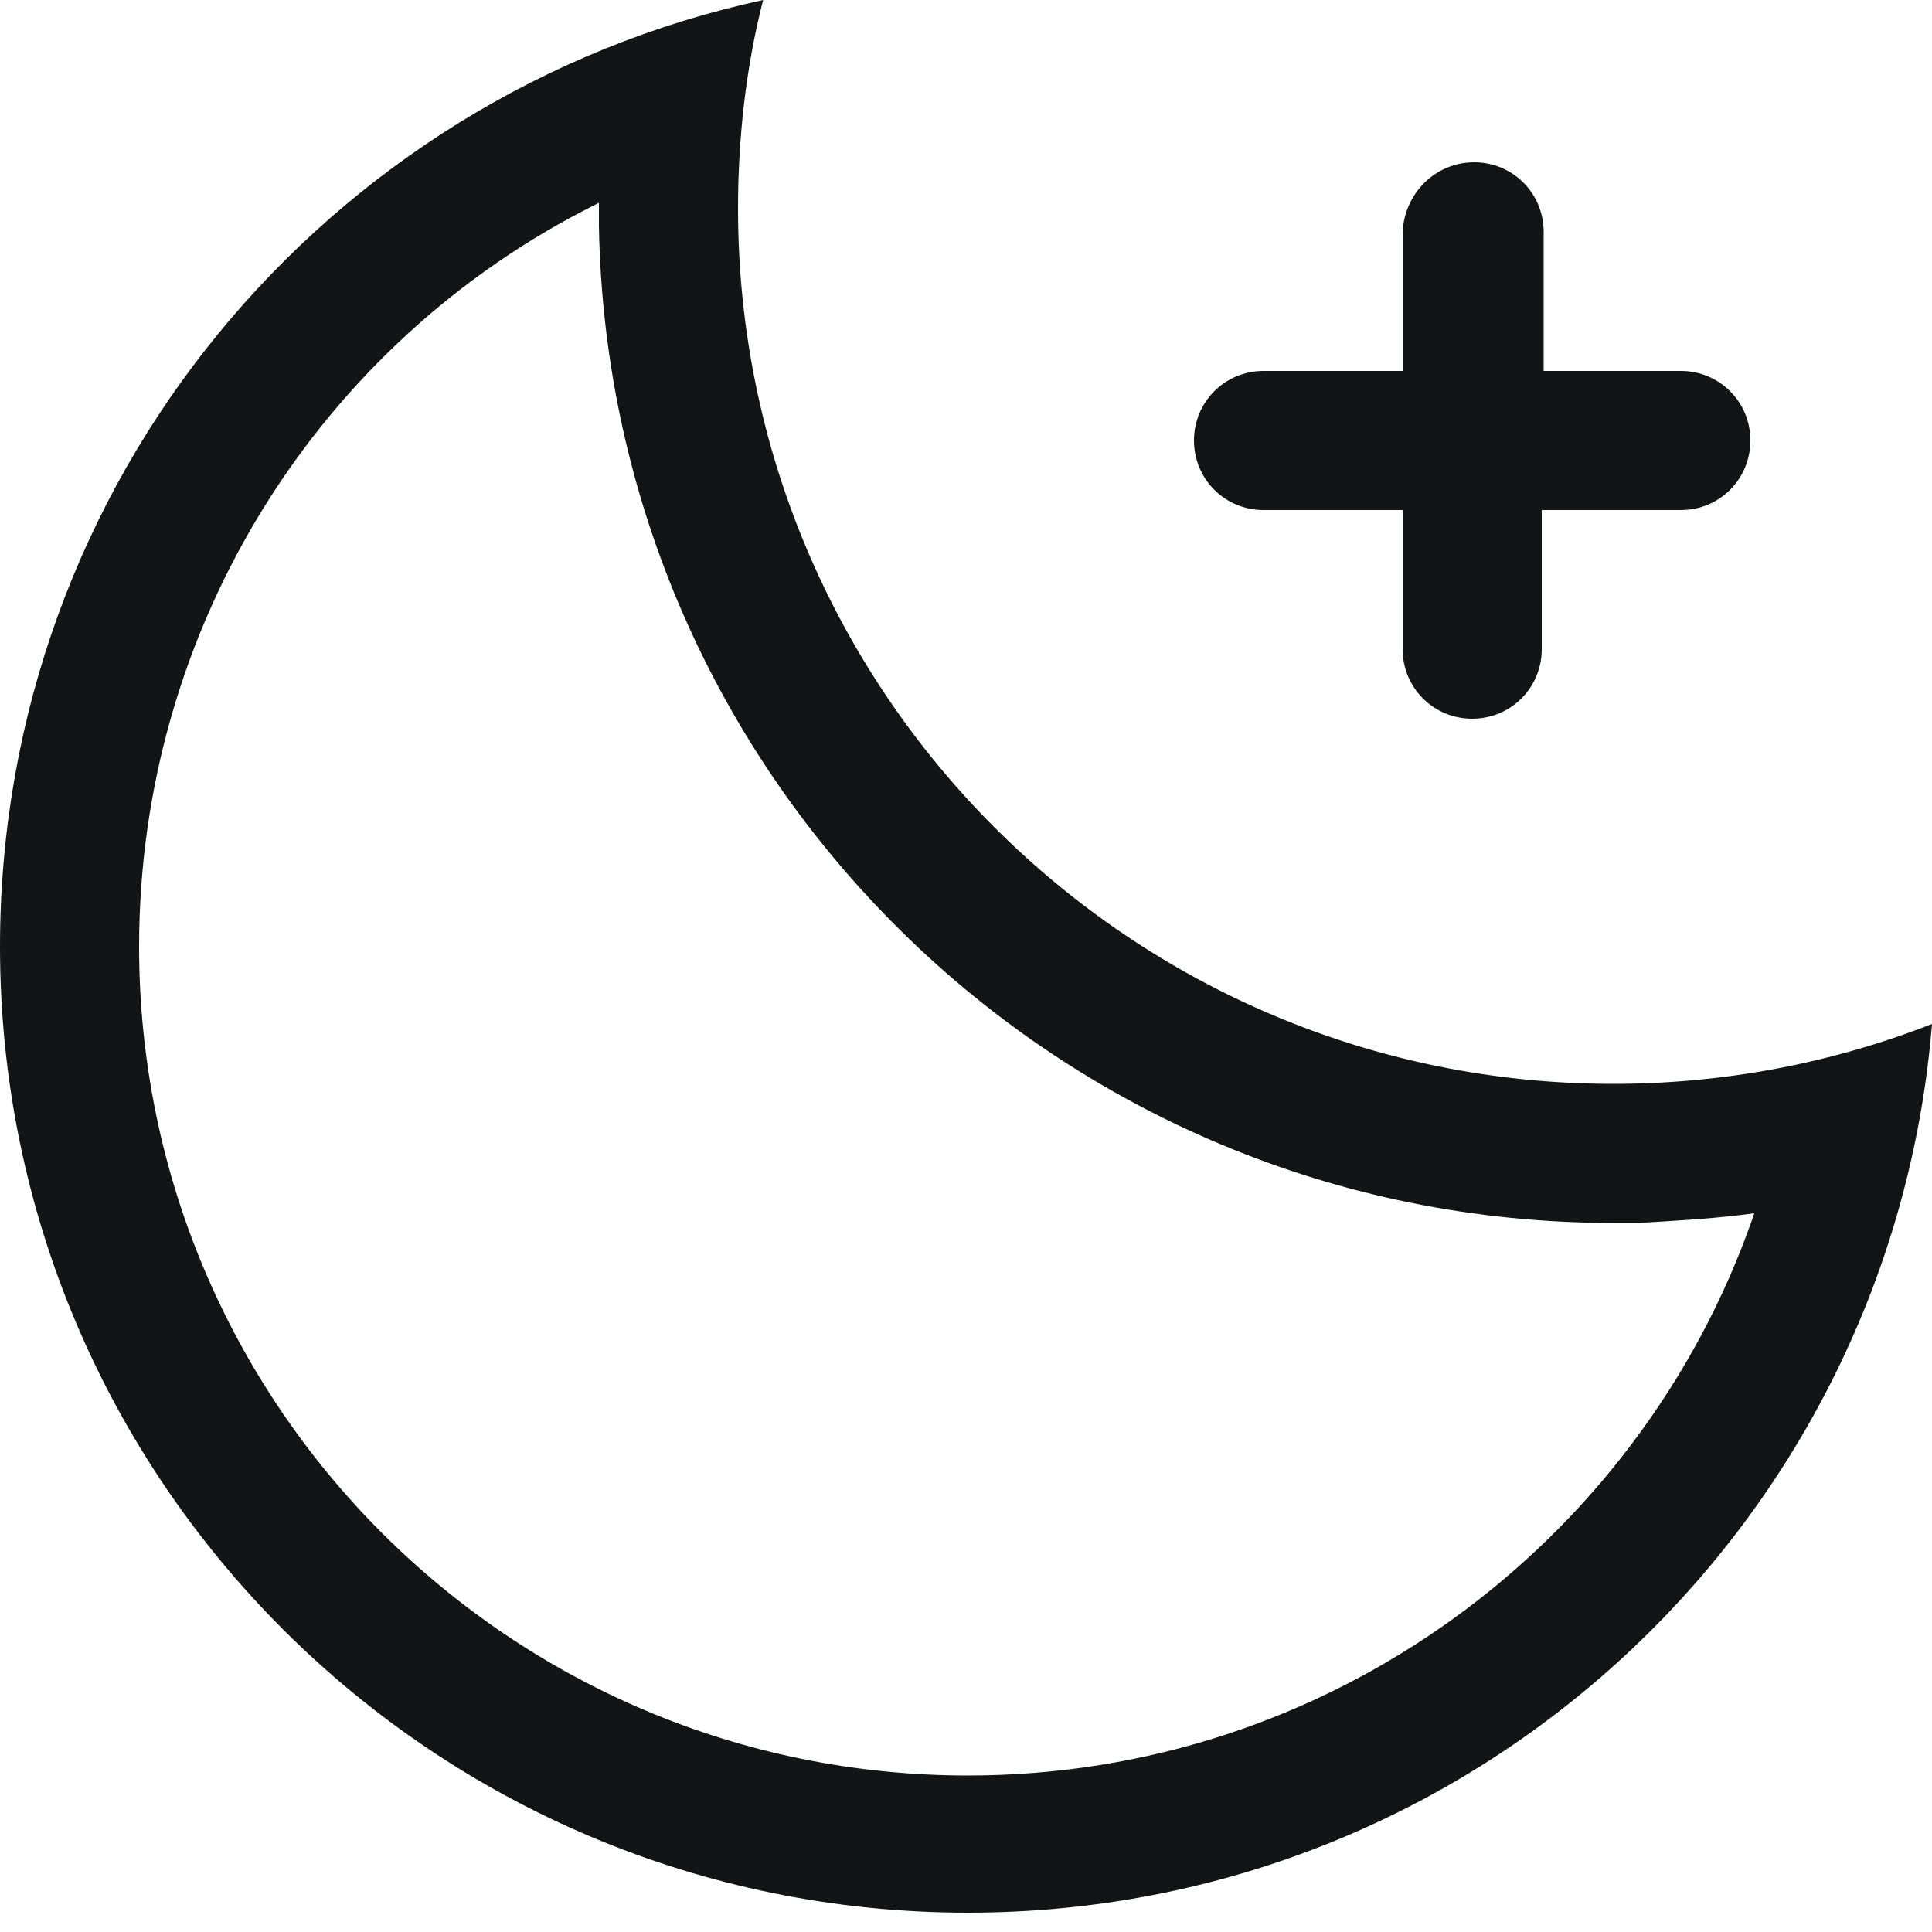 <?xml version="1.0" encoding="utf-8"?>
<!-- Generator: Adobe Illustrator 25.4.1, SVG Export Plug-In . SVG Version: 6.00 Build 0)  -->
<svg version="1.1" id="图层_1" xmlns="http://www.w3.org/2000/svg" xmlns:xlink="http://www.w3.org/1999/xlink" x="0px" y="0px"
	 viewBox="0 0 100 100" style="enable-background:new 0 0 100 100;" xml:space="preserve">
<style type="text/css">
	.st0{fill:#131415;}
</style>
<path class="st0" d="M39.5,0c-0.9,3.5-1.3,7.2-1.3,10.8c0,25,20.3,45.3,45.3,45.3c5.8,0,11.4-1.1,16.5-3.1
	c-2.1,25.8-23.6,46-49.9,46C22.4,99,0,76.6,0,49C0,24.9,16.9,4.9,39.5,0z M31,10.5l-0.2,0.1C16.6,17.7,7.2,32.4,7.2,49
	c0,23.7,19.2,42.9,42.9,42.9c18.7,0,34.7-12,40.6-28.8l0.1-0.3L90,62.9c-1.7,0.2-3.5,0.3-5.2,0.4h-1.3c-28.7,0-52-23-52.5-51.6v-0.9
	V10.5z M76.3,8.4c2,0,3.6,1.6,3.6,3.6v7.2H87c2,0,3.6,1.6,3.6,3.6S89,26.4,87,26.4h-7.2v7.2c0,2-1.6,3.6-3.6,3.6s-3.6-1.6-3.6-3.6
	v-7.2h-7.2c-2,0-3.6-1.6-3.6-3.6s1.6-3.6,3.6-3.6h7.2V12C72.7,10,74.3,8.4,76.3,8.4z"/>
</svg>
